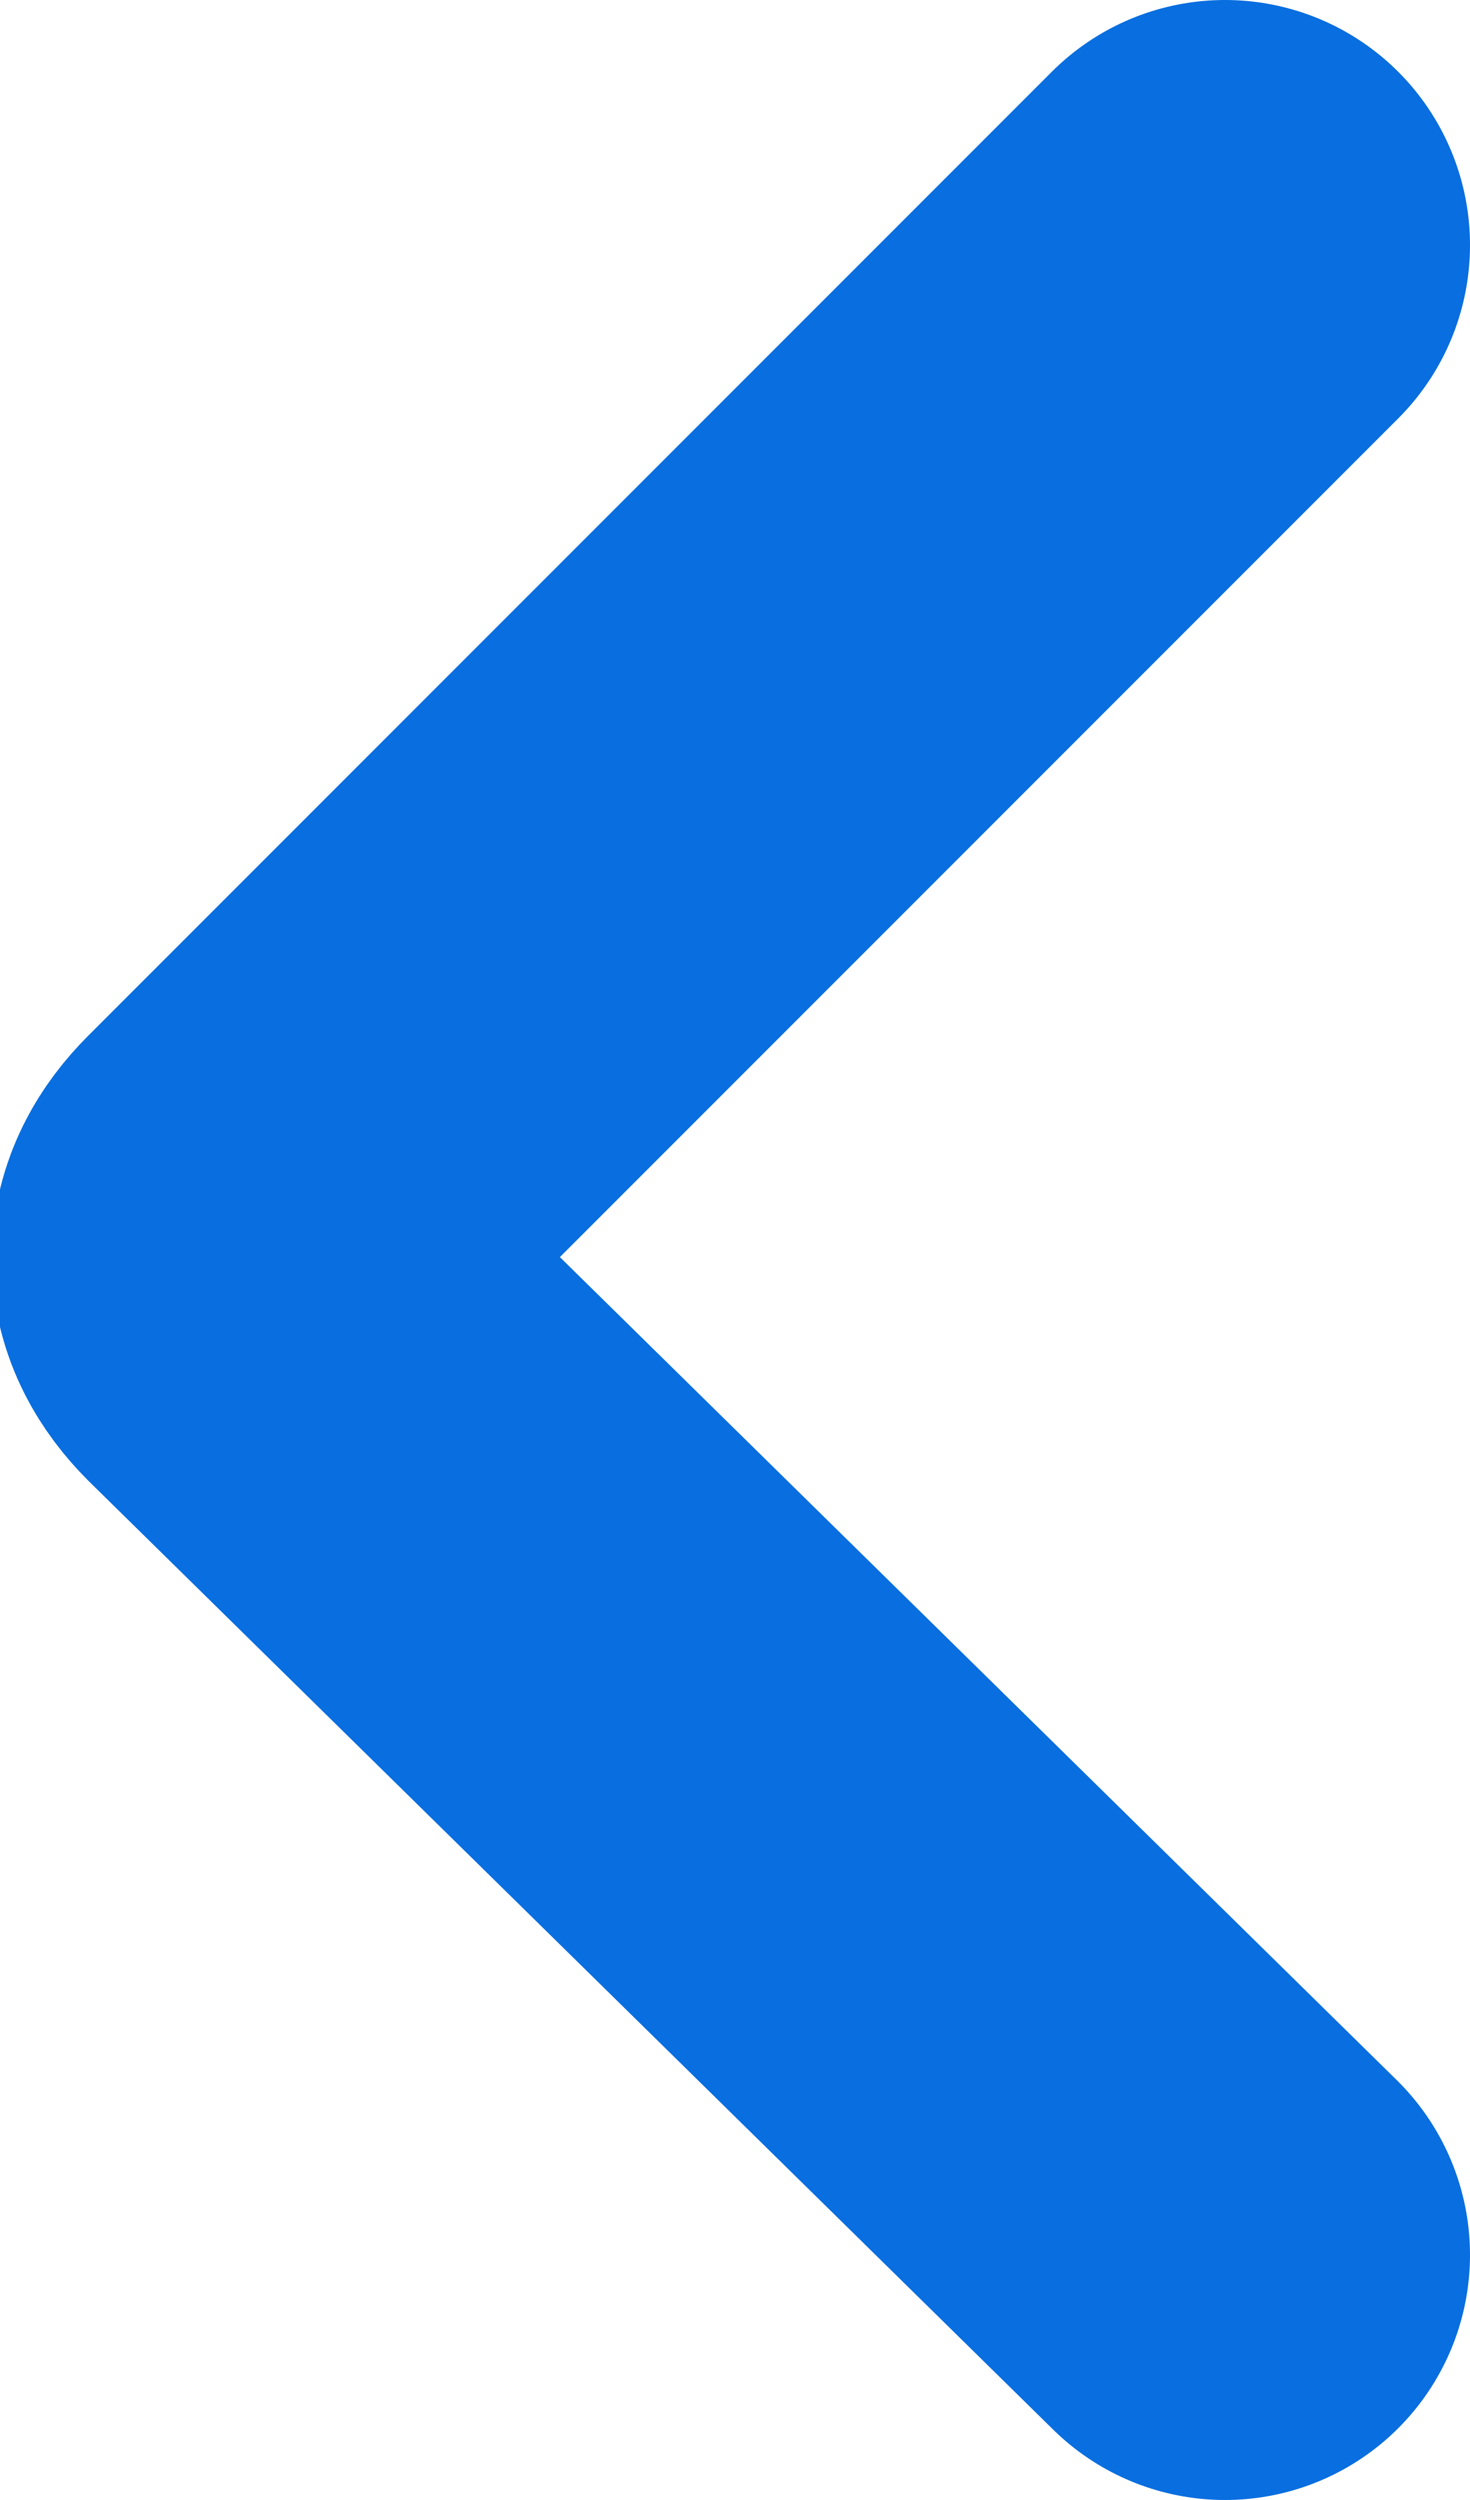 <?xml version="1.0" encoding="utf-8"?>
<!-- Generator: Adobe Illustrator 26.5.0, SVG Export Plug-In . SVG Version: 6.00 Build 0)  -->
<svg version="1.1" id="Calque_1" xmlns="http://www.w3.org/2000/svg" xmlns:xlink="http://www.w3.org/1999/xlink" x="0px" y="0px"
	 viewBox="0 0 9 15.3" style="enable-background:new 0 0 9 15.3;" xml:space="preserve">
<style type="text/css">
	.st0{fill:none;stroke:#096EDF;stroke-width:3;stroke-linecap:round;stroke-linejoin:round;}
</style>
<path id="Tracé_282824" class="st0" d="M7.5,13.8L1.6,8c-0.2-0.2-0.2-0.4,0-0.6l5.9-5.9"/>
</svg>
